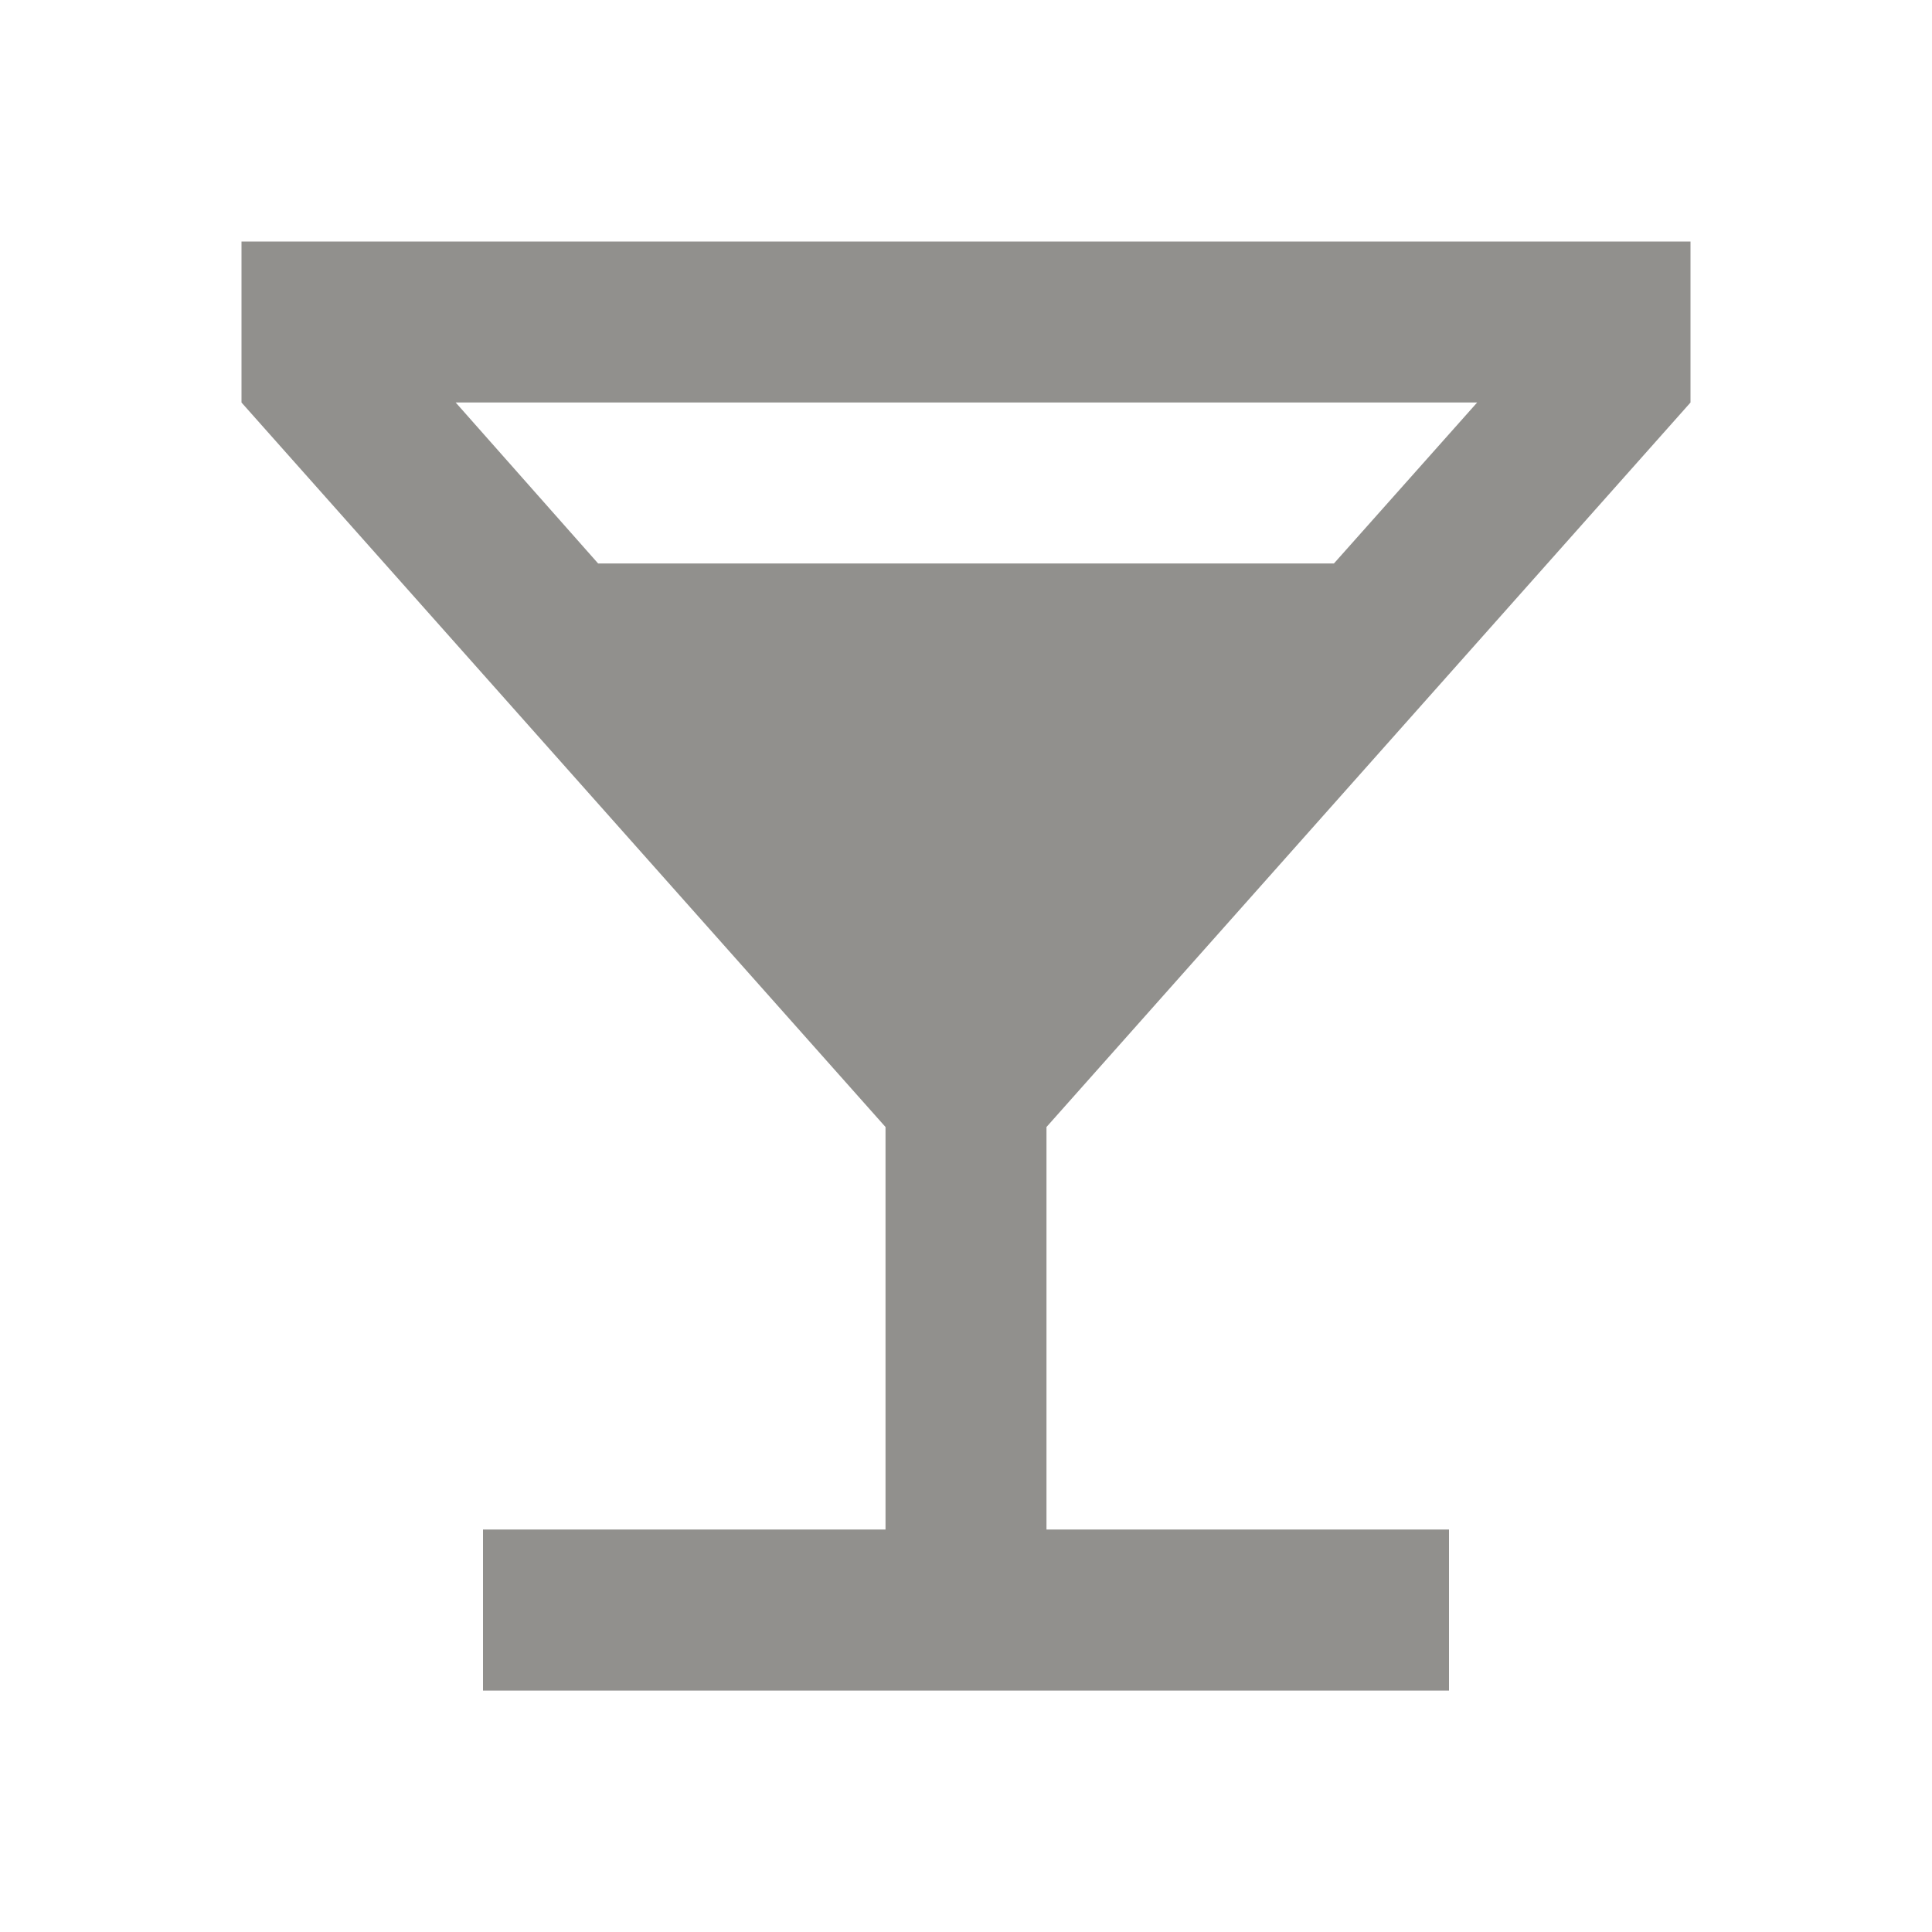 <!-- Generated by IcoMoon.io -->
<svg version="1.1" xmlns="http://www.w3.org/2000/svg" width="32" height="32" viewBox="0 0 32 32">
<title>mt-local_bar</title>
<path fill="#91908d" d="M28 6.667v-2.667h-24v2.667l10.667 12v6.667h-6.667v2.667h16v-2.667h-6.667v-6.667l10.667-12zM9.907 9.333l-2.36-2.667h16.92l-2.373 2.667h-12.187z"></path>
</svg>
